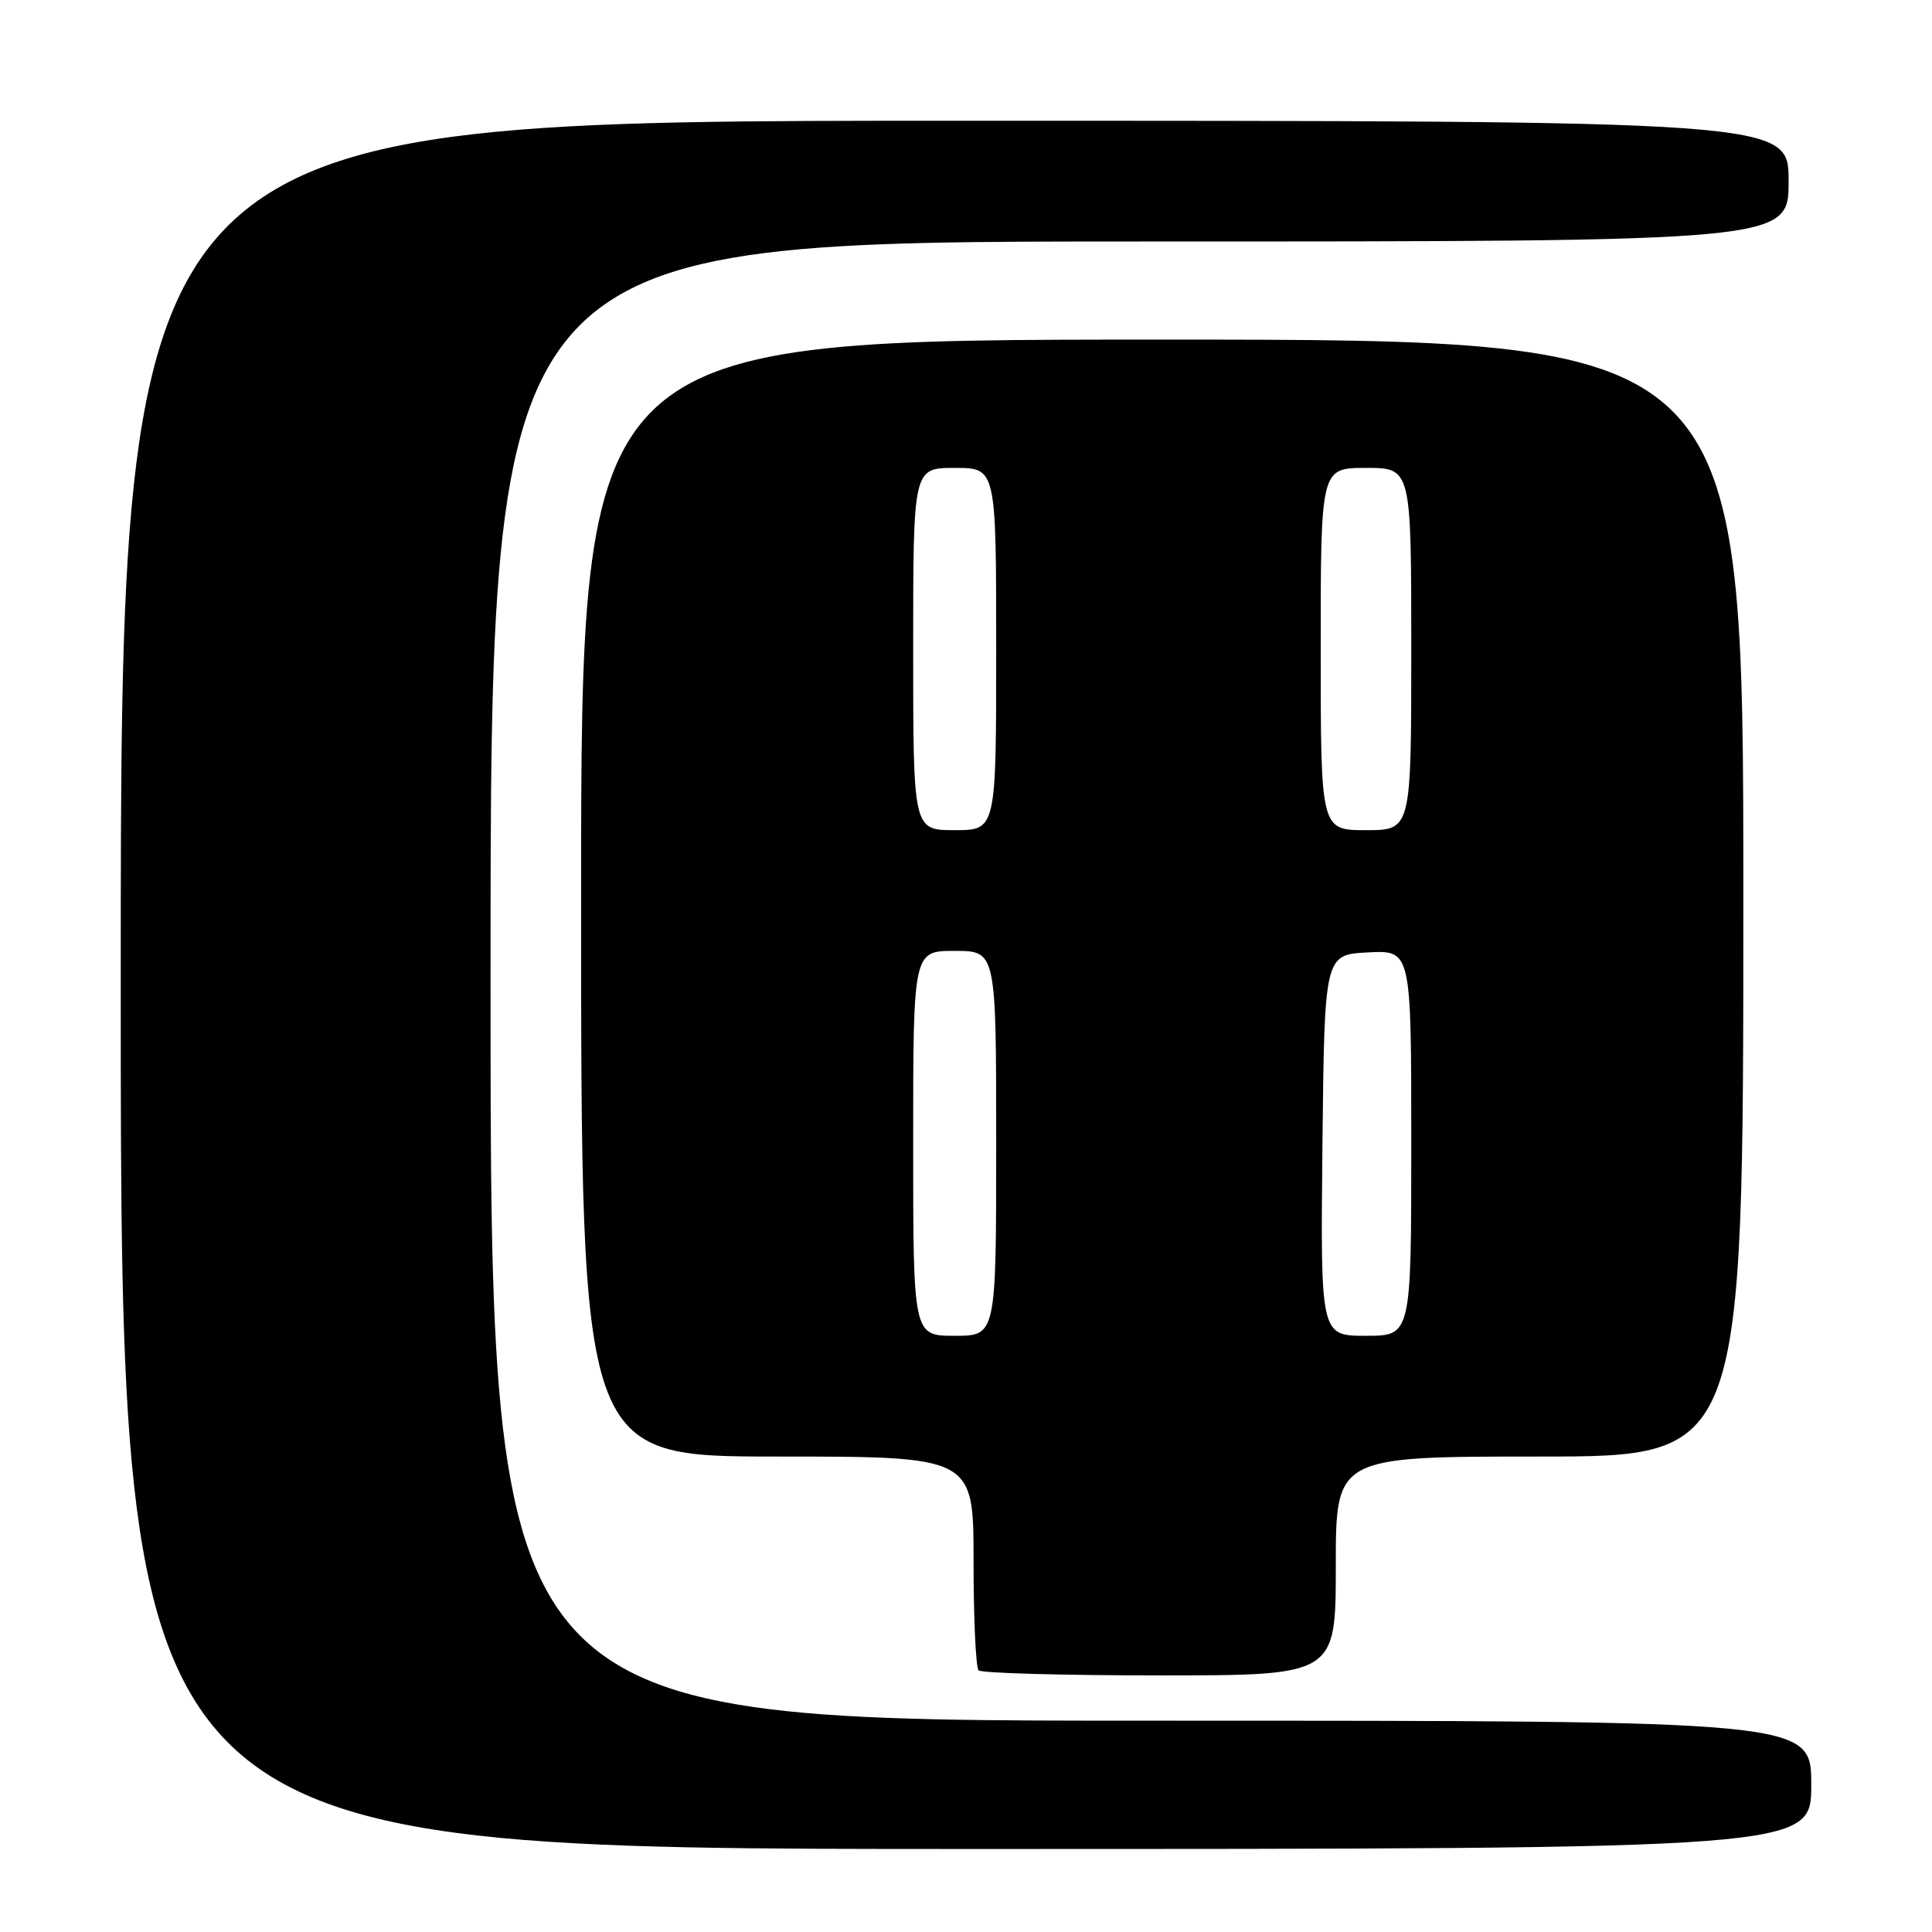 <?xml version="1.0" encoding="UTF-8" standalone="no"?>
<!DOCTYPE svg PUBLIC "-//W3C//DTD SVG 1.1//EN" "http://www.w3.org/Graphics/SVG/1.1/DTD/svg11.dtd" >
<svg xmlns="http://www.w3.org/2000/svg" xmlns:xlink="http://www.w3.org/1999/xlink" version="1.1" viewBox="0 0 256 256">
 <g >
 <path fill="currentColor"
d=" M 240.00 236.50 C 240.00 228.00 240.00 228.00 152.50 228.00 C 65.00 228.00 65.00 228.00 65.00 130.00 C 65.00 32.00 65.00 32.00 151.00 32.00 C 237.00 32.00 237.00 32.00 237.00 24.00 C 237.00 16.00 237.00 16.00 126.50 16.00 C 16.00 16.00 16.00 16.00 16.00 130.50 C 16.00 245.00 16.00 245.00 128.00 245.00 C 240.00 245.00 240.00 245.00 240.00 236.50 Z  M 177.00 207.50 C 177.00 193.00 177.00 193.00 204.00 193.00 C 231.00 193.00 231.00 193.00 231.00 119.00 C 231.00 45.00 231.00 45.00 154.00 45.00 C 77.00 45.00 77.00 45.00 77.00 119.00 C 77.00 193.00 77.00 193.00 103.00 193.00 C 129.00 193.00 129.00 193.00 129.00 206.83 C 129.00 214.44 129.30 220.97 129.67 221.33 C 130.03 221.70 140.83 222.00 153.67 222.00 C 177.00 222.00 177.00 222.00 177.00 207.50 Z  M 121.00 151.50 C 121.00 126.00 121.00 126.00 126.50 126.00 C 132.00 126.00 132.00 126.00 132.00 151.50 C 132.00 177.00 132.00 177.00 126.50 177.00 C 121.00 177.00 121.00 177.00 121.00 151.50 Z  M 175.23 151.75 C 175.50 126.50 175.50 126.50 181.25 126.20 C 187.00 125.90 187.00 125.90 187.00 151.45 C 187.00 177.00 187.00 177.00 180.98 177.00 C 174.97 177.00 174.97 177.00 175.23 151.75 Z  M 121.00 86.00 C 121.00 62.00 121.00 62.00 126.50 62.00 C 132.00 62.00 132.00 62.00 132.00 86.00 C 132.00 110.00 132.00 110.00 126.50 110.00 C 121.00 110.00 121.00 110.00 121.00 86.00 Z  M 175.00 86.00 C 175.00 62.00 175.00 62.00 181.00 62.00 C 187.00 62.00 187.00 62.00 187.00 86.00 C 187.00 110.00 187.00 110.00 181.00 110.00 C 175.00 110.00 175.00 110.00 175.00 86.00 Z "/>
</g>
</svg>
